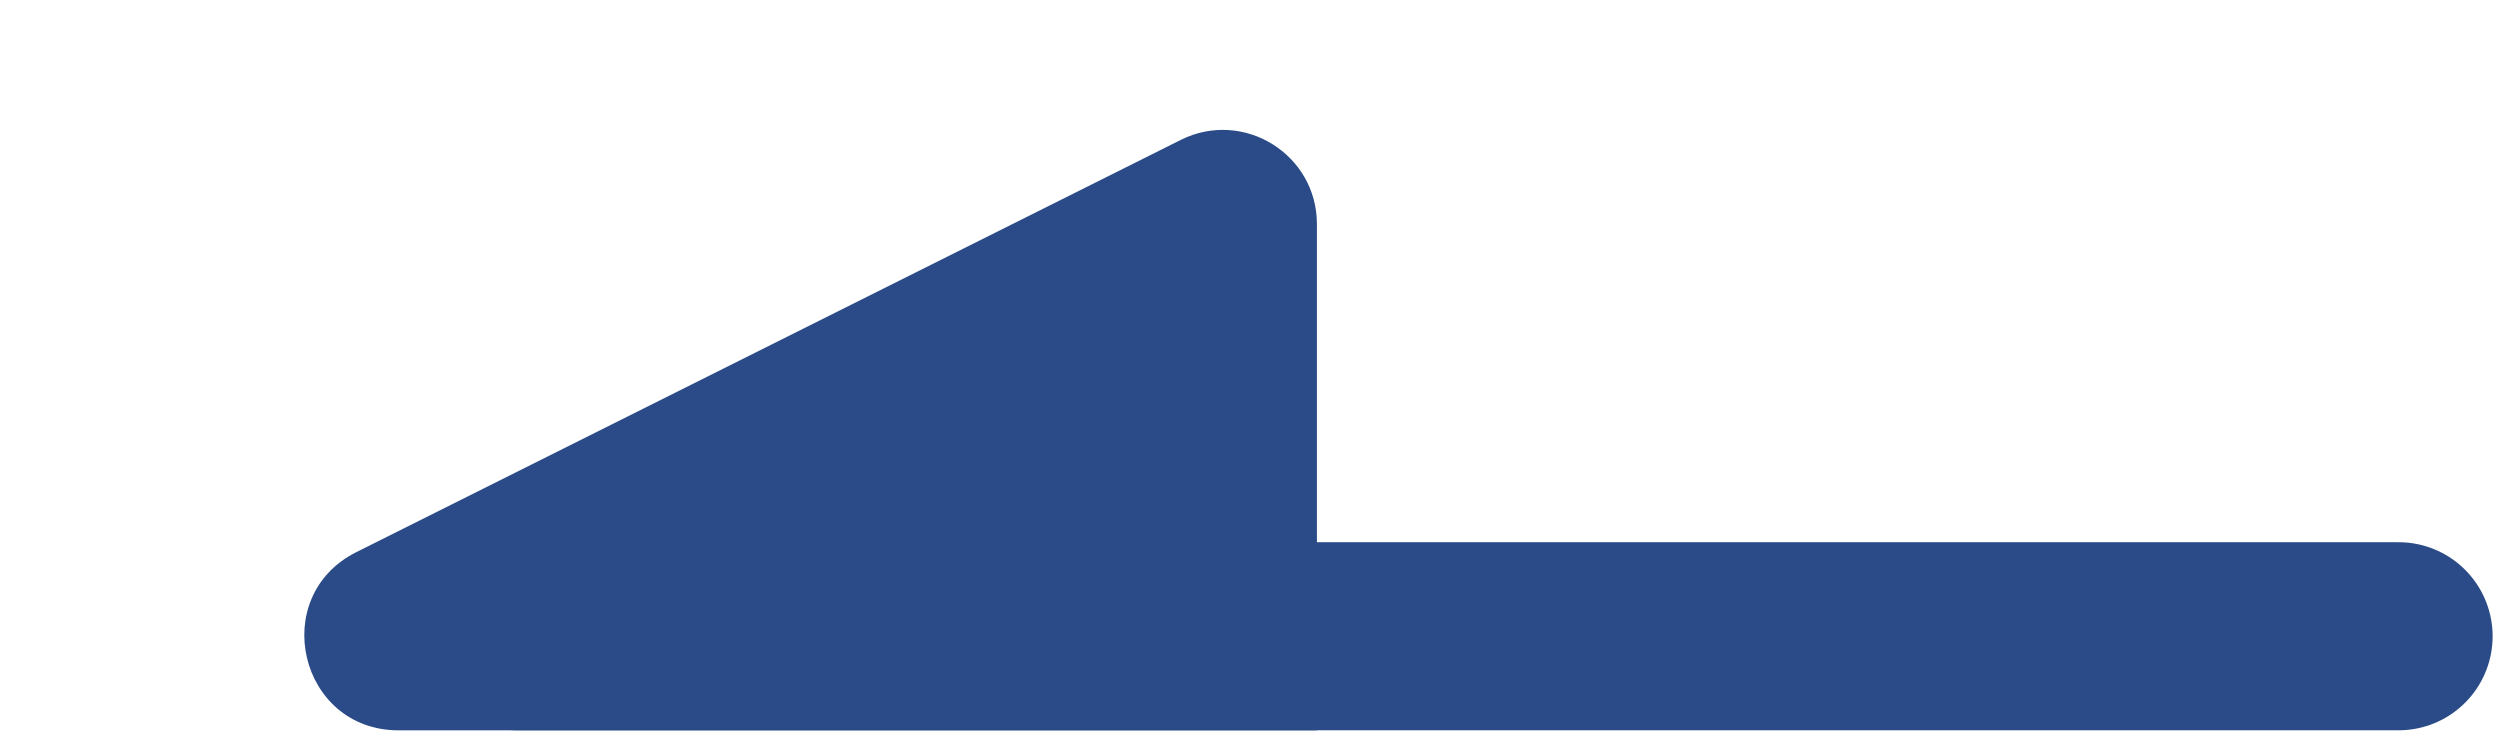 <svg width="30" height="9" viewBox="0 0 30 9" fill="none" xmlns="http://www.w3.org/2000/svg">
<path d="M28.783 7.635L6.208 7.635" stroke="#2B4B88" stroke-width="2.257" stroke-linecap="round"/>
<path d="M15.803 2.689C15.803 1.85 14.92 1.304 14.169 1.679L4.277 6.625C3.212 7.158 3.591 8.764 4.782 8.764H15.803V2.689Z" fill="#2B4B88"/>
</svg>
